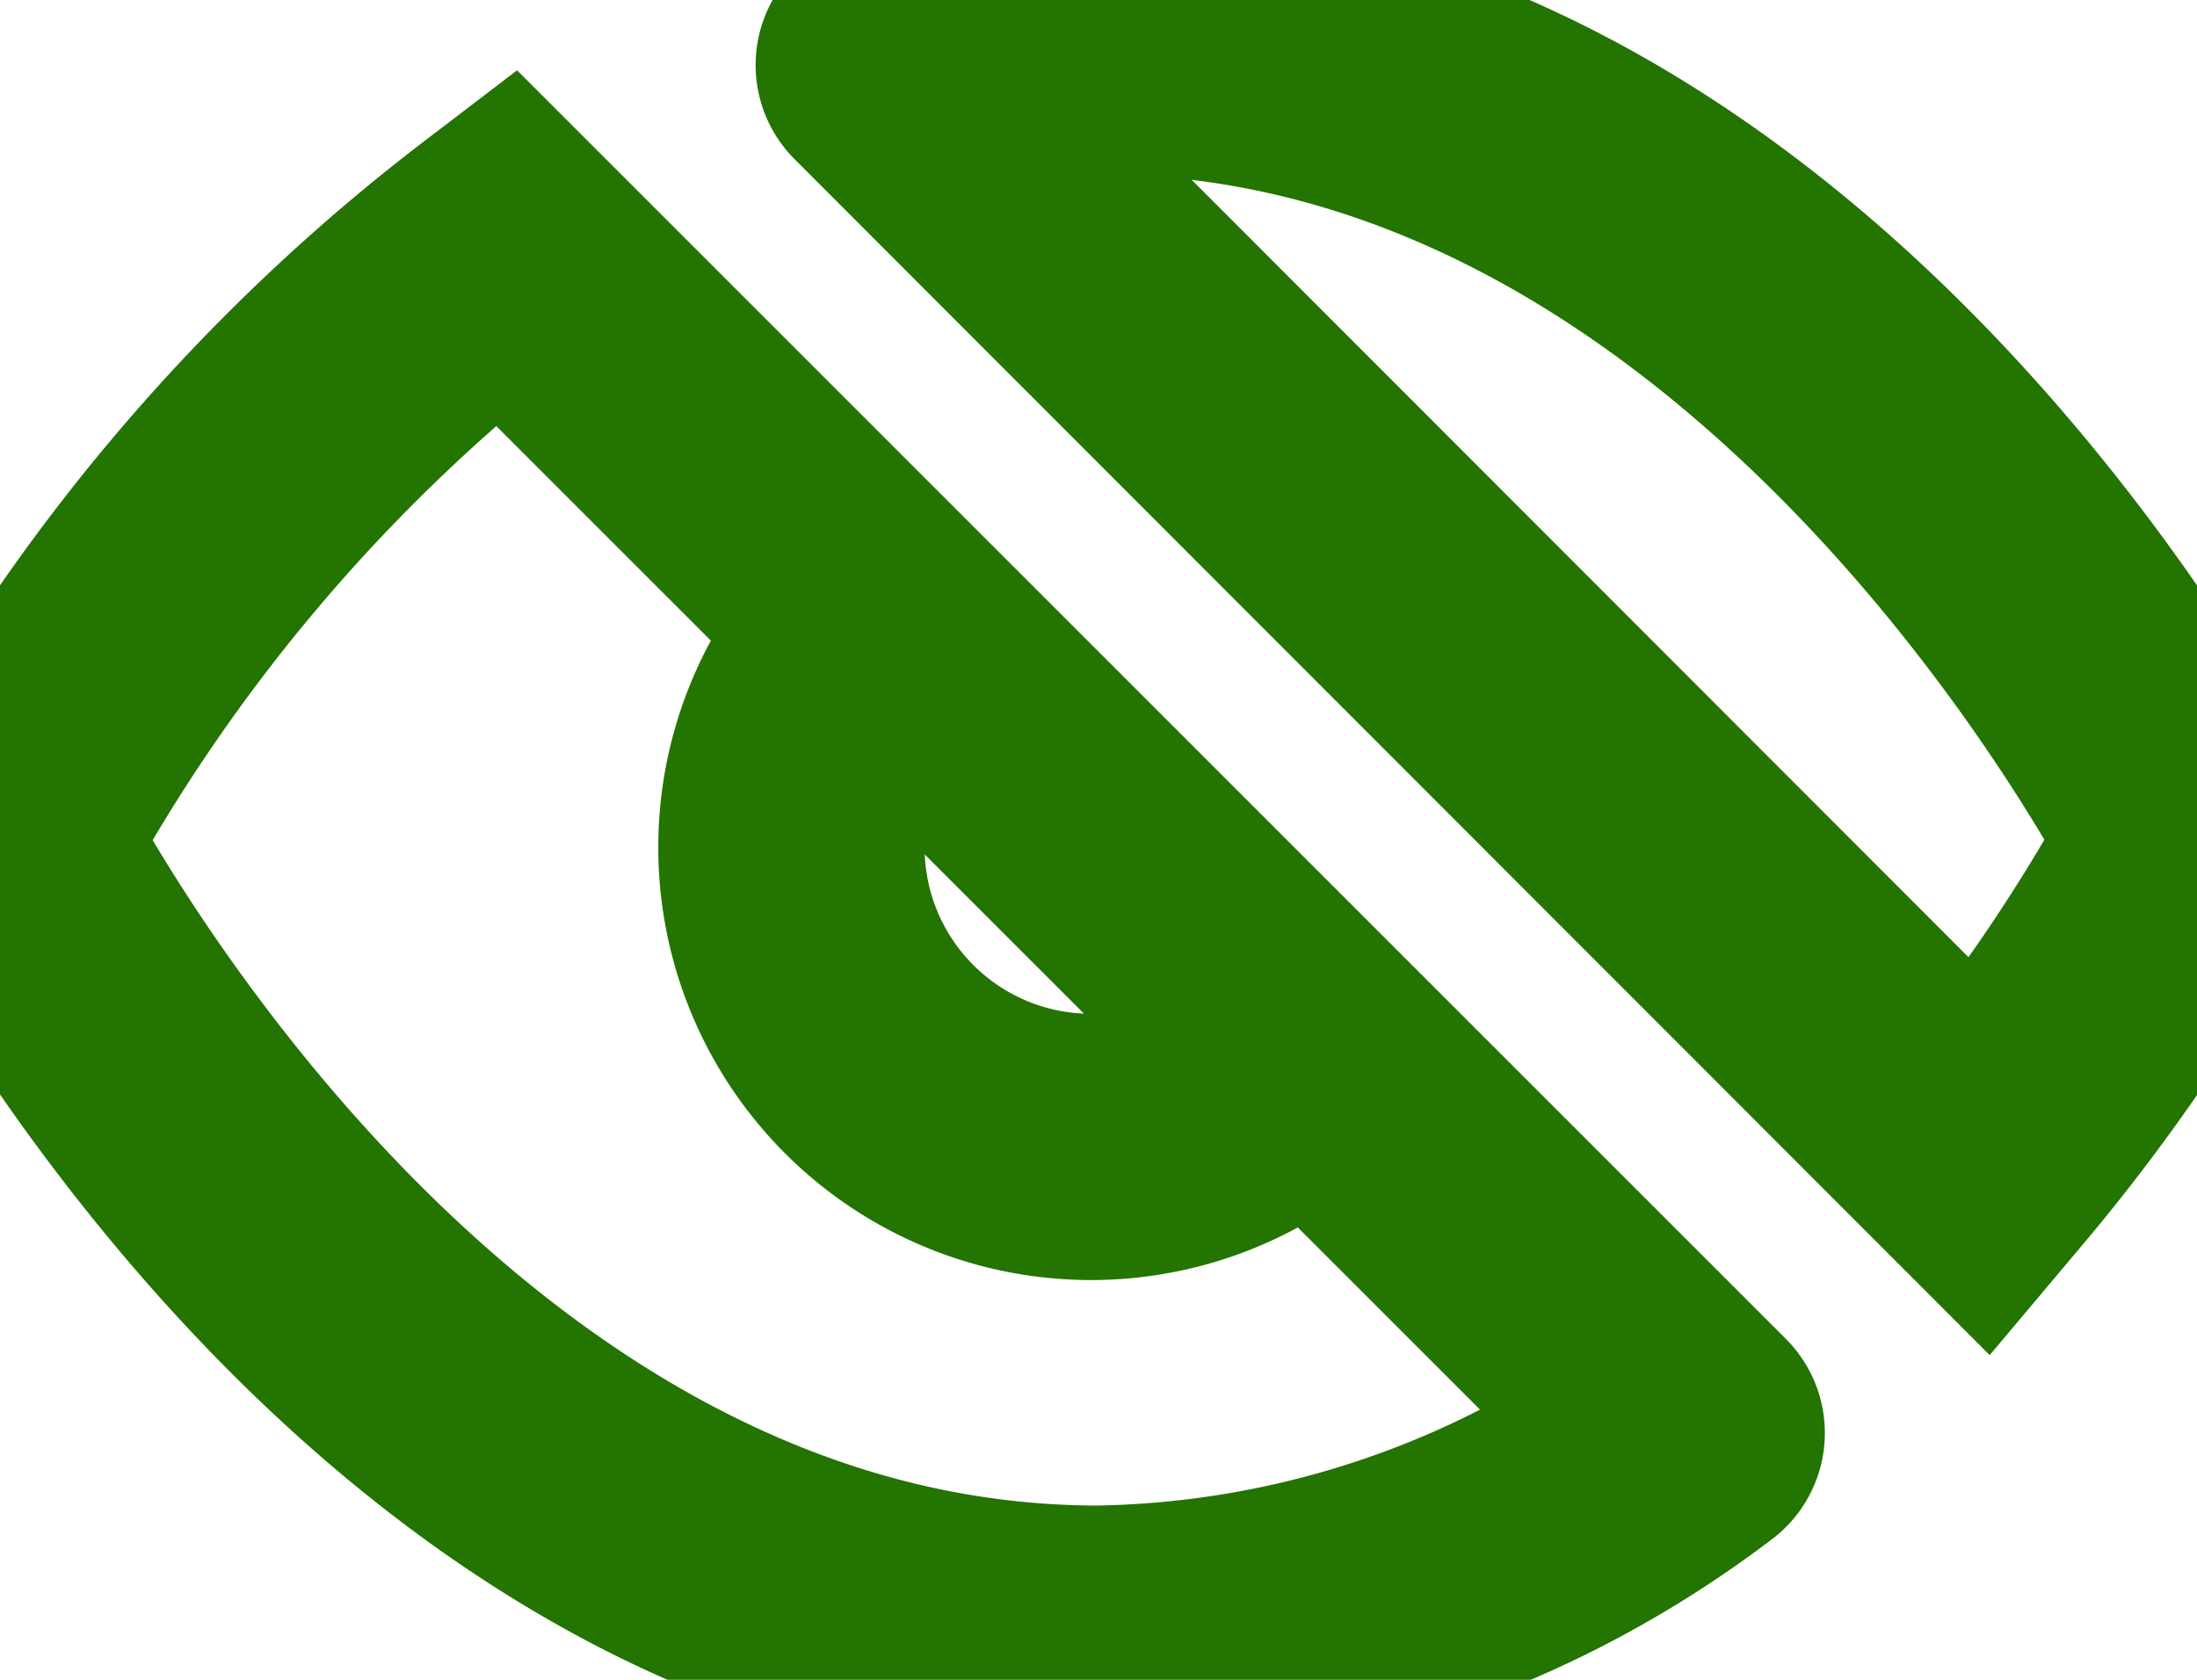 <svg width="17" height="13" xmlns="http://www.w3.org/2000/svg" xmlns:xlink="http://www.w3.org/1999/xlink" xmlns:svgjs="http://svgjs.com/svgjs" viewBox="0 0.318 17 12.364" fill="none" stroke-miterlimit="100" stroke-linecap="round" stroke="#237401" stroke-width="2"><svg xmlns="http://www.w3.org/2000/svg" width="17" height="13" viewBox="0 0.25 16.5 12"><path paint-order="stroke fill markers" d="M12.705 10.705A7.553 7.553 0 0 1 8.25 12.25c-5.25 0-8.25-6-8.25-6a13.834 13.834 0 0 1 3.795-4.455l8.91 8.91M6.675.43A6.839 6.839 0 0 1 8.25.25c5.25 0 8.25 6 8.25 6a13.869 13.869 0 0 1-1.62 2.392L6.675.43M9.84 7.84a2.25 2.25 0 1 1-3.18-3.18l3.18 3.18"/></svg></svg>